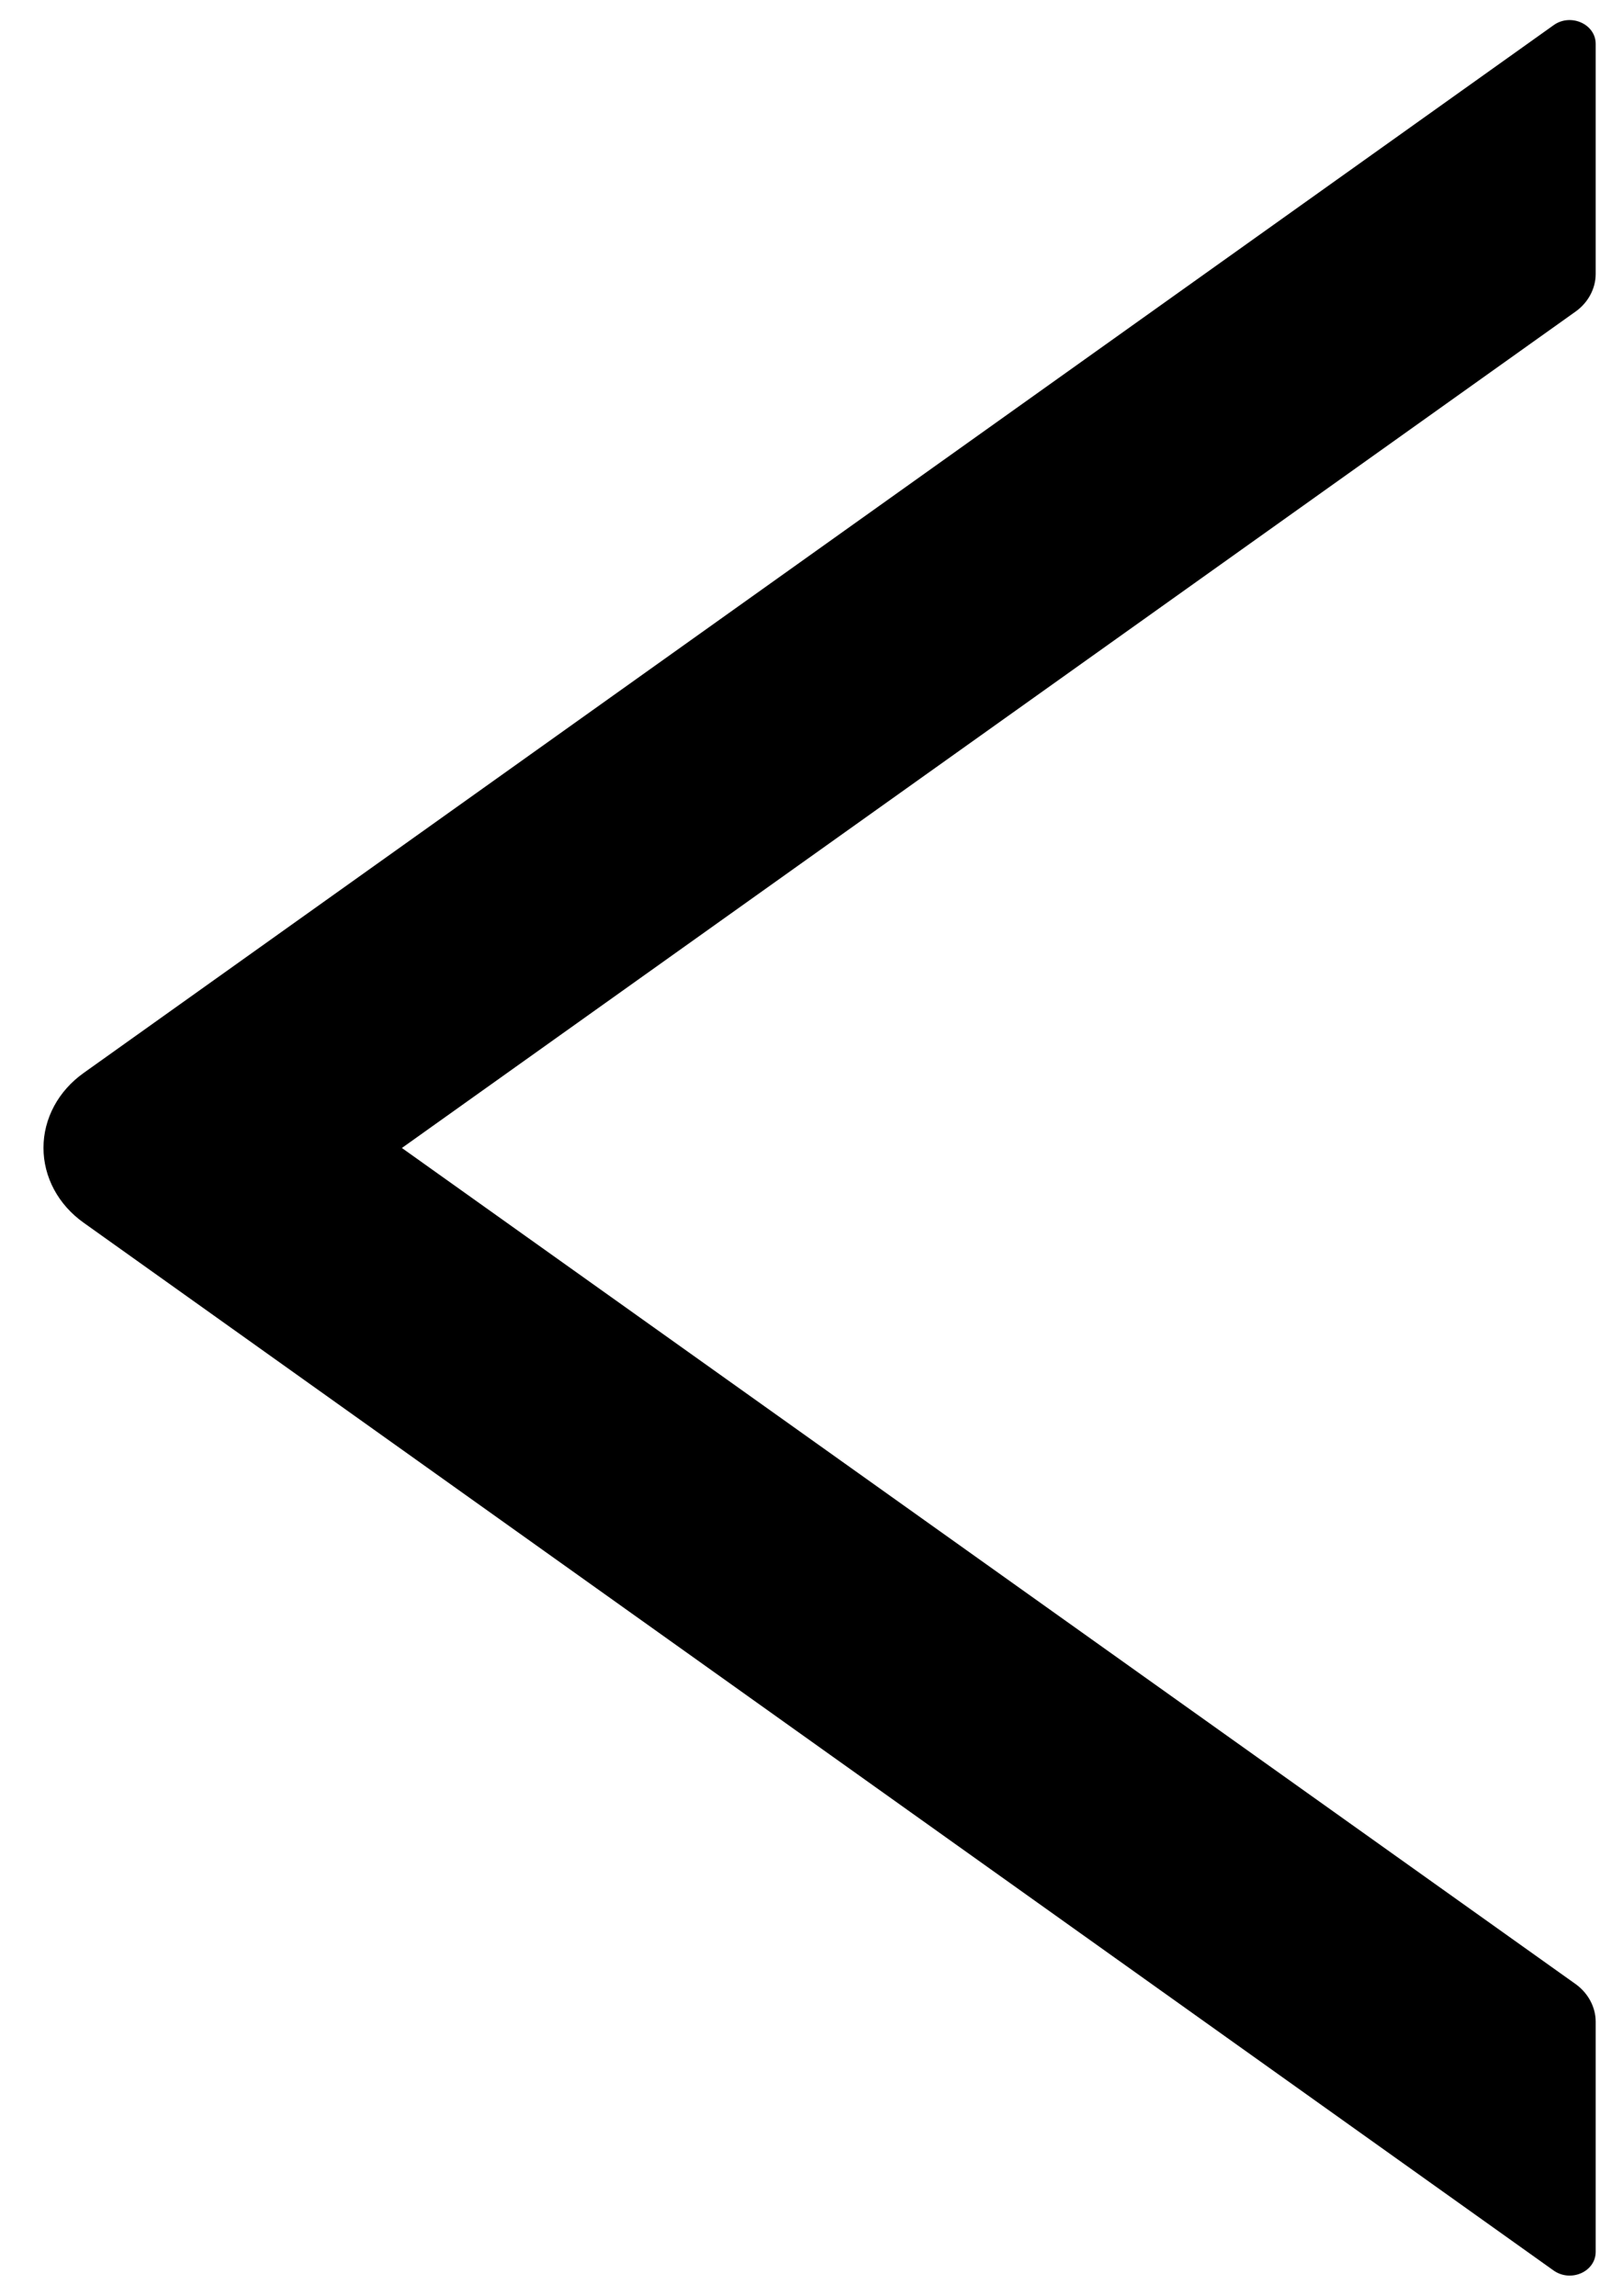 <svg width="23" height="33" viewBox="0 0 23 33" fill="none" xmlns="http://www.w3.org/2000/svg">
<path d="M22.938 3.937V0.631C22.938 0.345 22.577 0.186 22.333 0.362L1.202 15.422C1.022 15.55 0.877 15.713 0.777 15.899C0.677 16.086 0.625 16.29 0.625 16.498C0.625 16.705 0.677 16.91 0.777 17.097C0.877 17.283 1.022 17.446 1.202 17.574L22.333 32.634C22.581 32.809 22.938 32.651 22.938 32.365V29.058C22.938 28.849 22.83 28.648 22.652 28.519L5.777 16.5L22.652 4.476C22.83 4.348 22.938 4.147 22.938 3.937Z" fill="black"/>
</svg>
